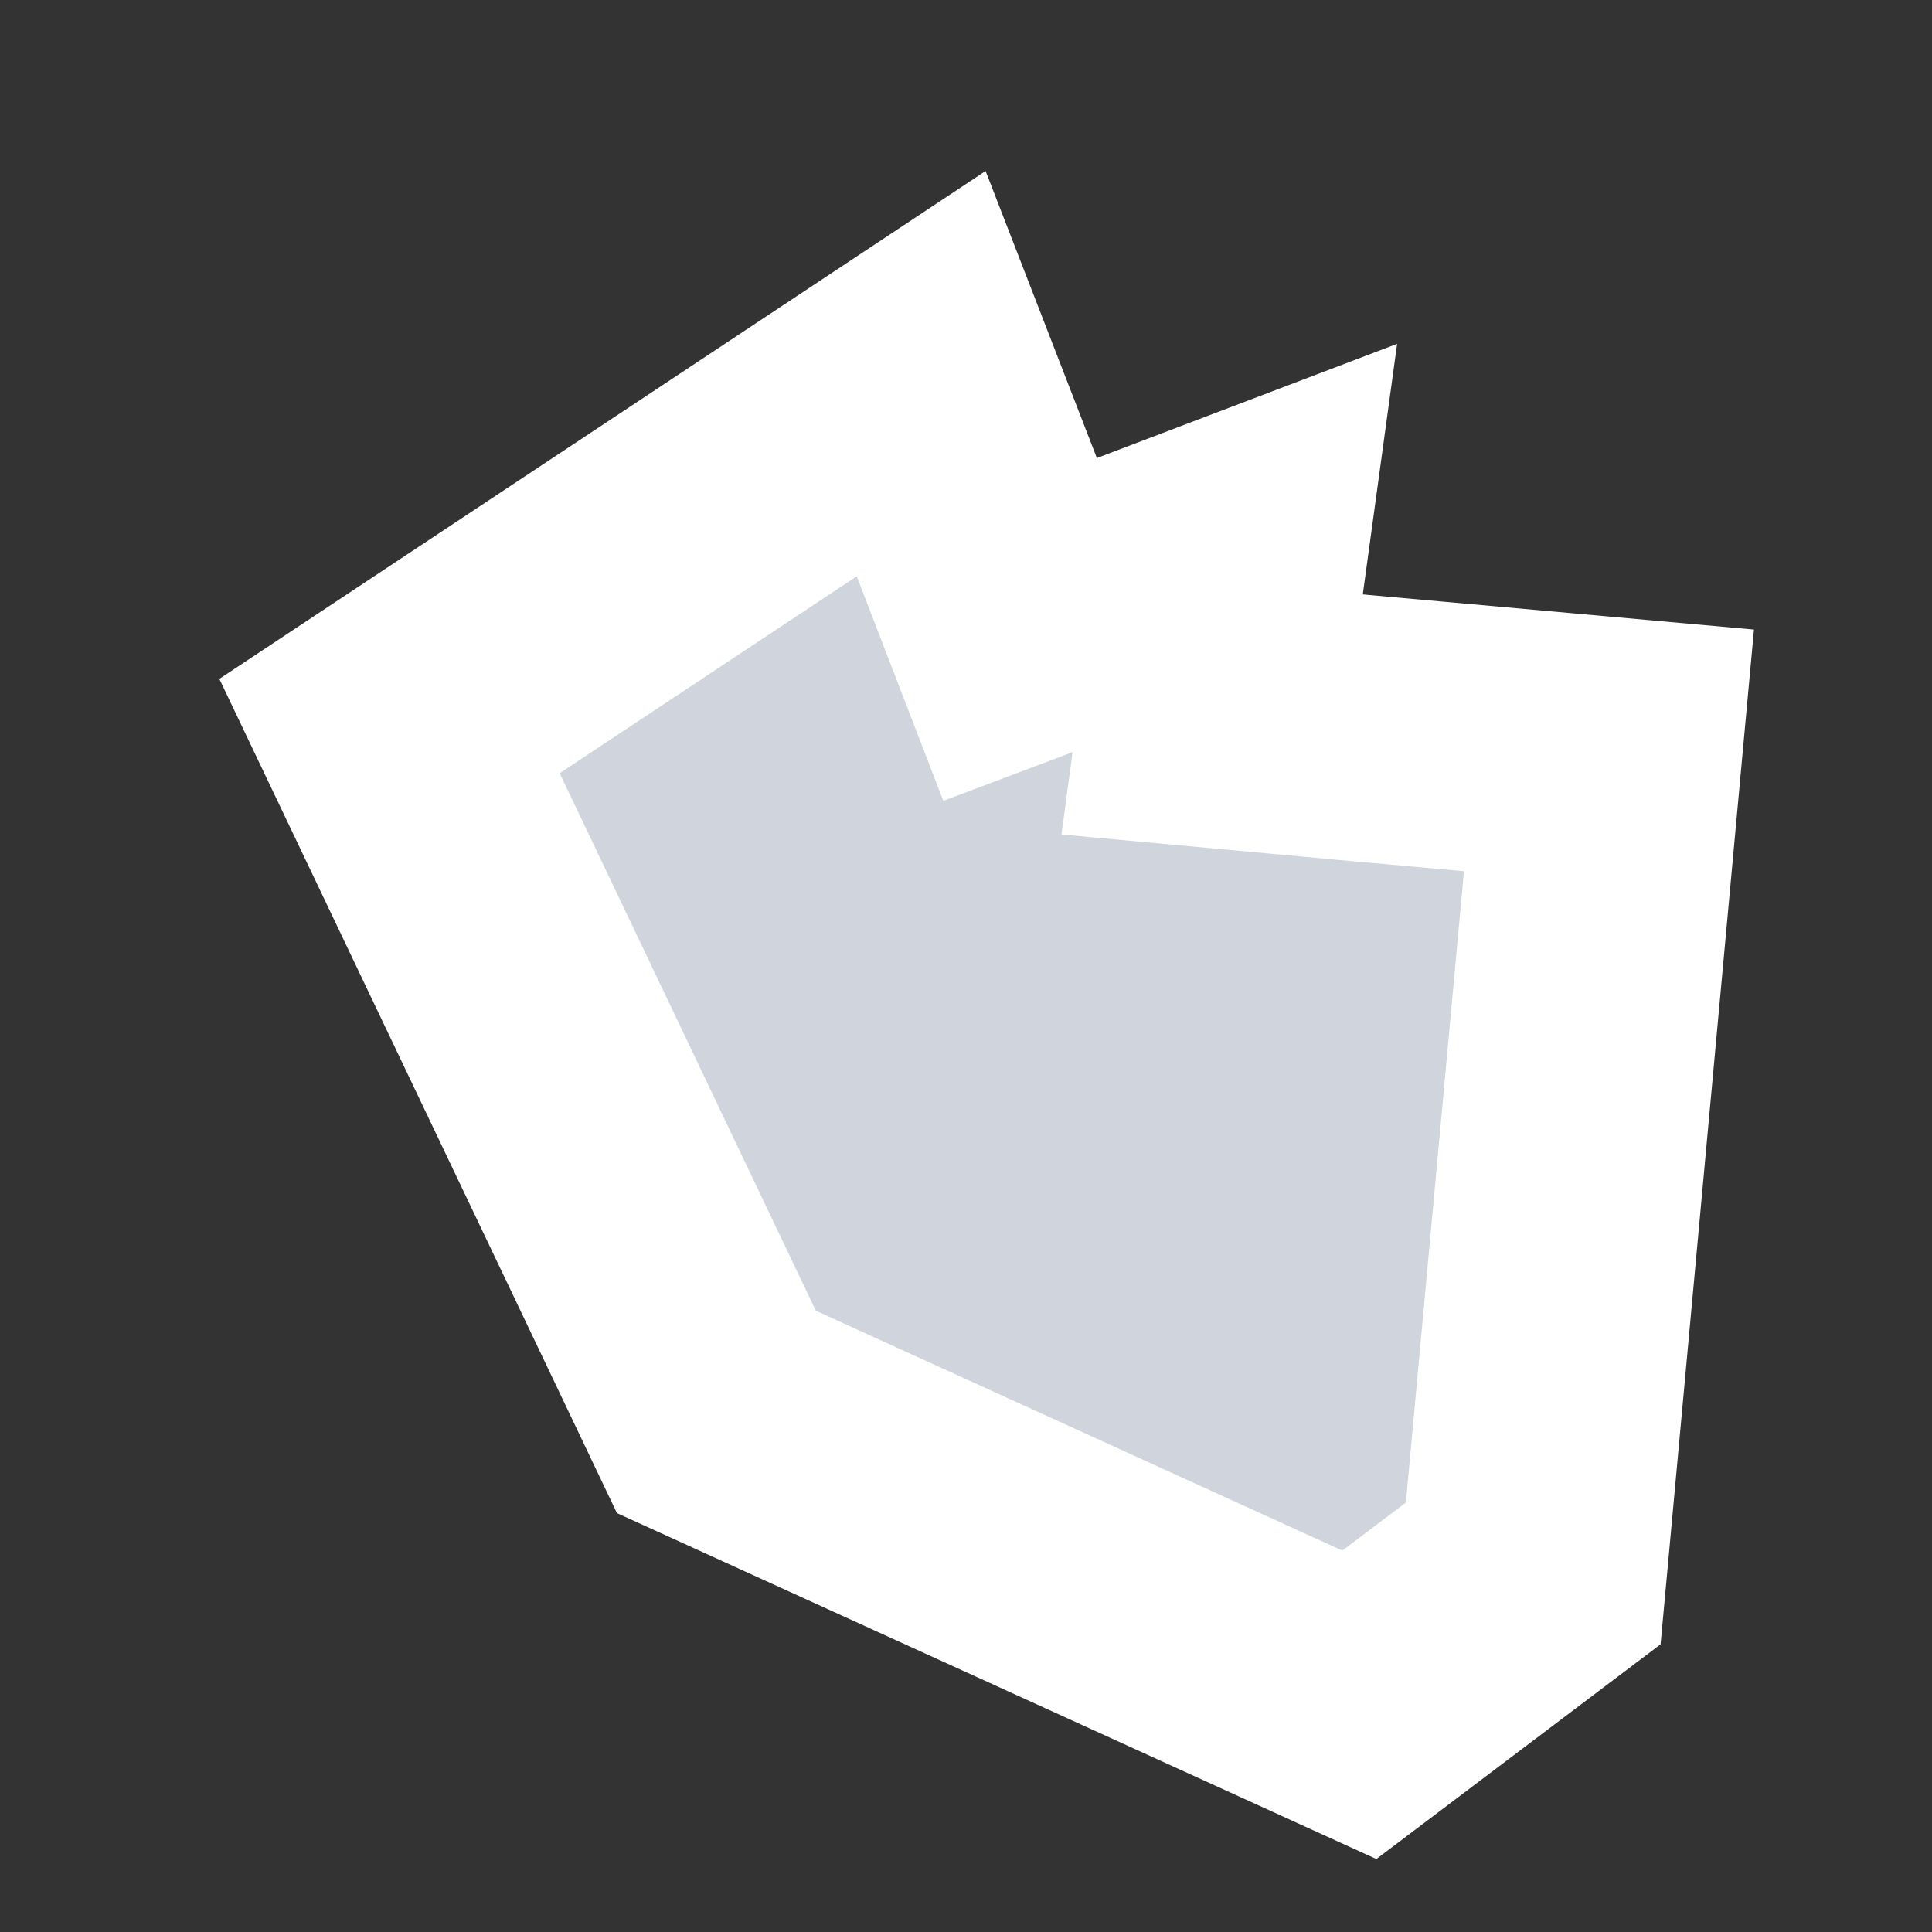 <svg width="5" height="5" viewBox="0 0 5 5" fill="none" xmlns="http://www.w3.org/2000/svg">
<rect x="0" y="0" width="5" height="5" fill="#333333" stroke="none"/>
<path d="M1.008 1.879L2.384 0.967L2.517 1.31L2.64 1.629L2.961 1.508L3.195 1.419L3.185 1.492L3.137 1.849L3.496 1.882L4.164 1.942L3.968 4.072L3.518 4.412L1.854 3.654L1.008 1.879Z" fill="#D0D5DD" stroke="white" stroke-width="0.69"/>
</svg>

